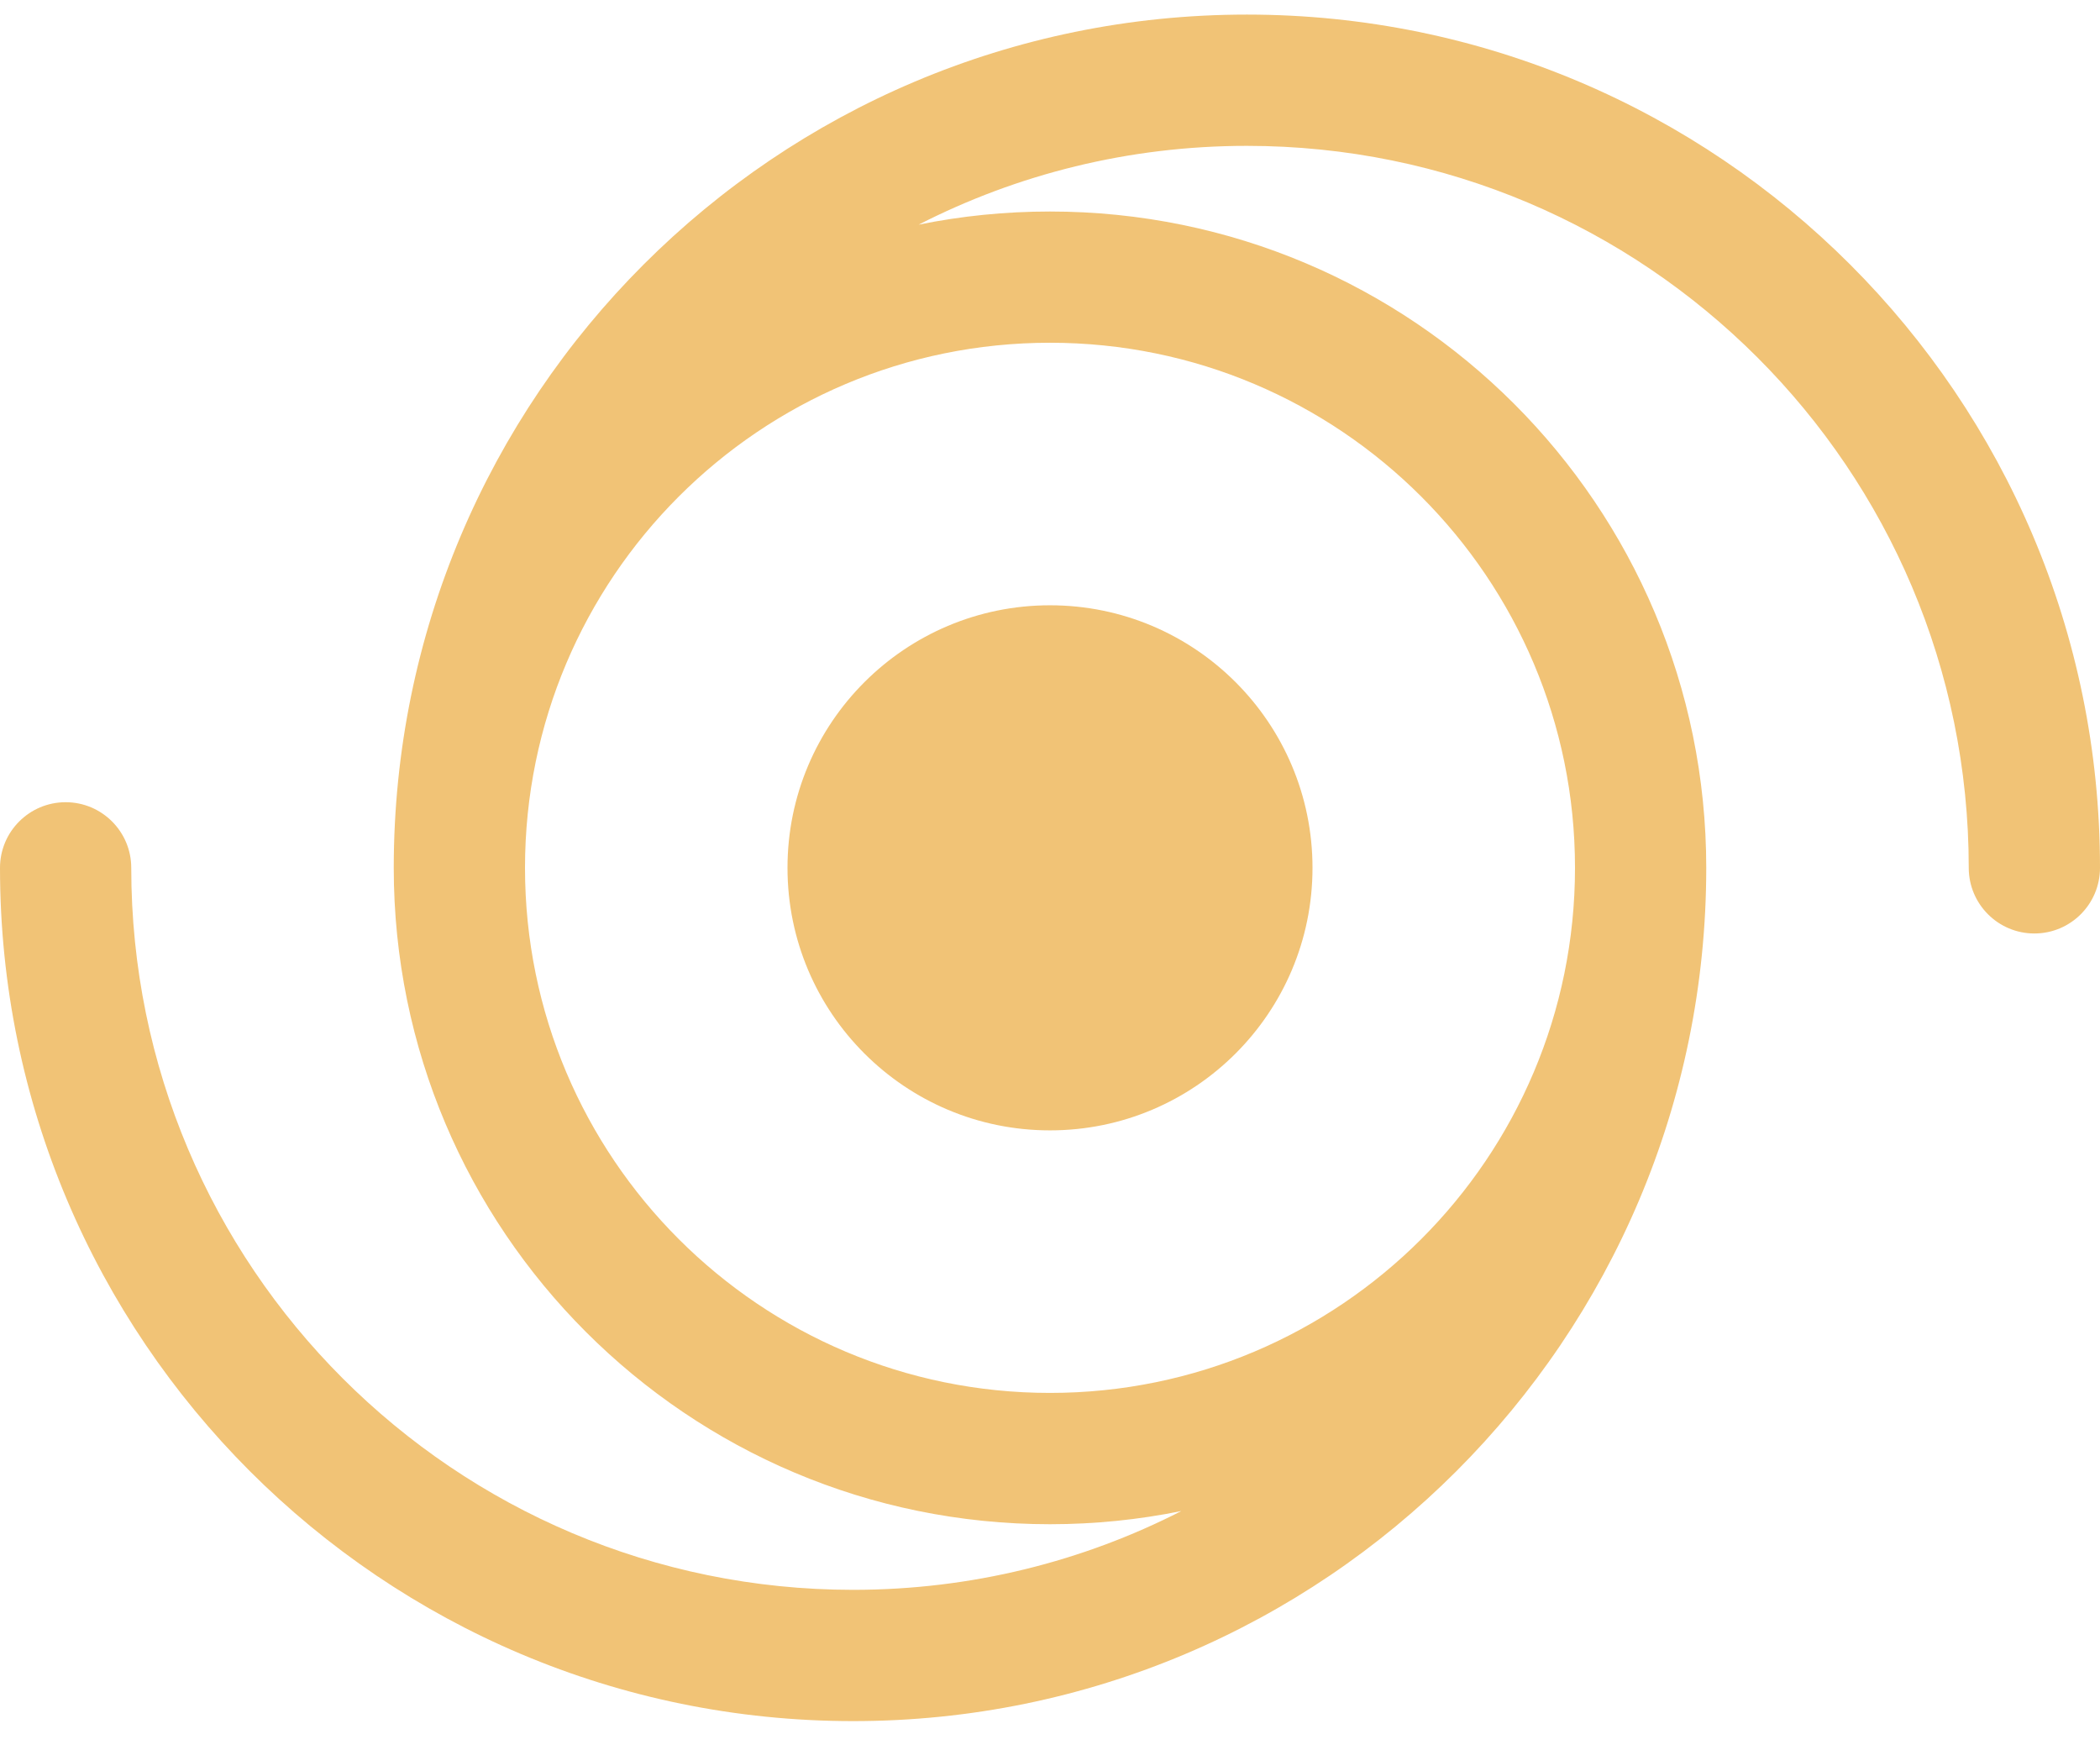 <svg width="54" height="45" viewBox="0 0 54 45" fill="none" xmlns="http://www.w3.org/2000/svg">
<path d="M27 29.062C30.728 29.062 33.75 26.04 33.75 22.312C33.75 18.585 30.728 15.562 27 15.562C23.272 15.562 20.25 18.585 20.25 22.312C20.25 26.04 23.272 29.062 27 29.062Z" fill="#F1C376"/>
<path d="M32.062 3.75C29.023 3.75 26.154 4.481 23.622 5.776C24.713 5.554 25.843 5.438 27 5.438C36.32 5.438 43.875 12.993 43.875 22.312C43.875 34.428 34.053 44.25 21.938 44.25C9.822 44.25 0 34.428 0 22.312C0 21.381 0.756 20.625 1.688 20.625C2.619 20.625 3.375 21.381 3.375 22.312C3.375 32.564 11.686 40.875 21.938 40.875C24.977 40.875 27.846 40.144 30.378 38.849C29.287 39.071 28.157 39.188 27 39.188C17.68 39.188 10.125 31.632 10.125 22.312C10.125 10.197 19.947 0.375 32.062 0.375C44.178 0.375 54 10.197 54 22.312C54 23.244 53.245 24 52.312 24C51.38 24 50.625 23.244 50.625 22.312C50.625 12.061 42.314 3.75 32.062 3.75ZM27 8.812C19.544 8.812 13.5 14.857 13.5 22.312C13.5 29.768 19.544 35.812 27 35.812C34.456 35.812 40.5 29.768 40.5 22.312C40.5 14.857 34.456 8.812 27 8.812Z" fill="#F1C376"/>
</svg>
